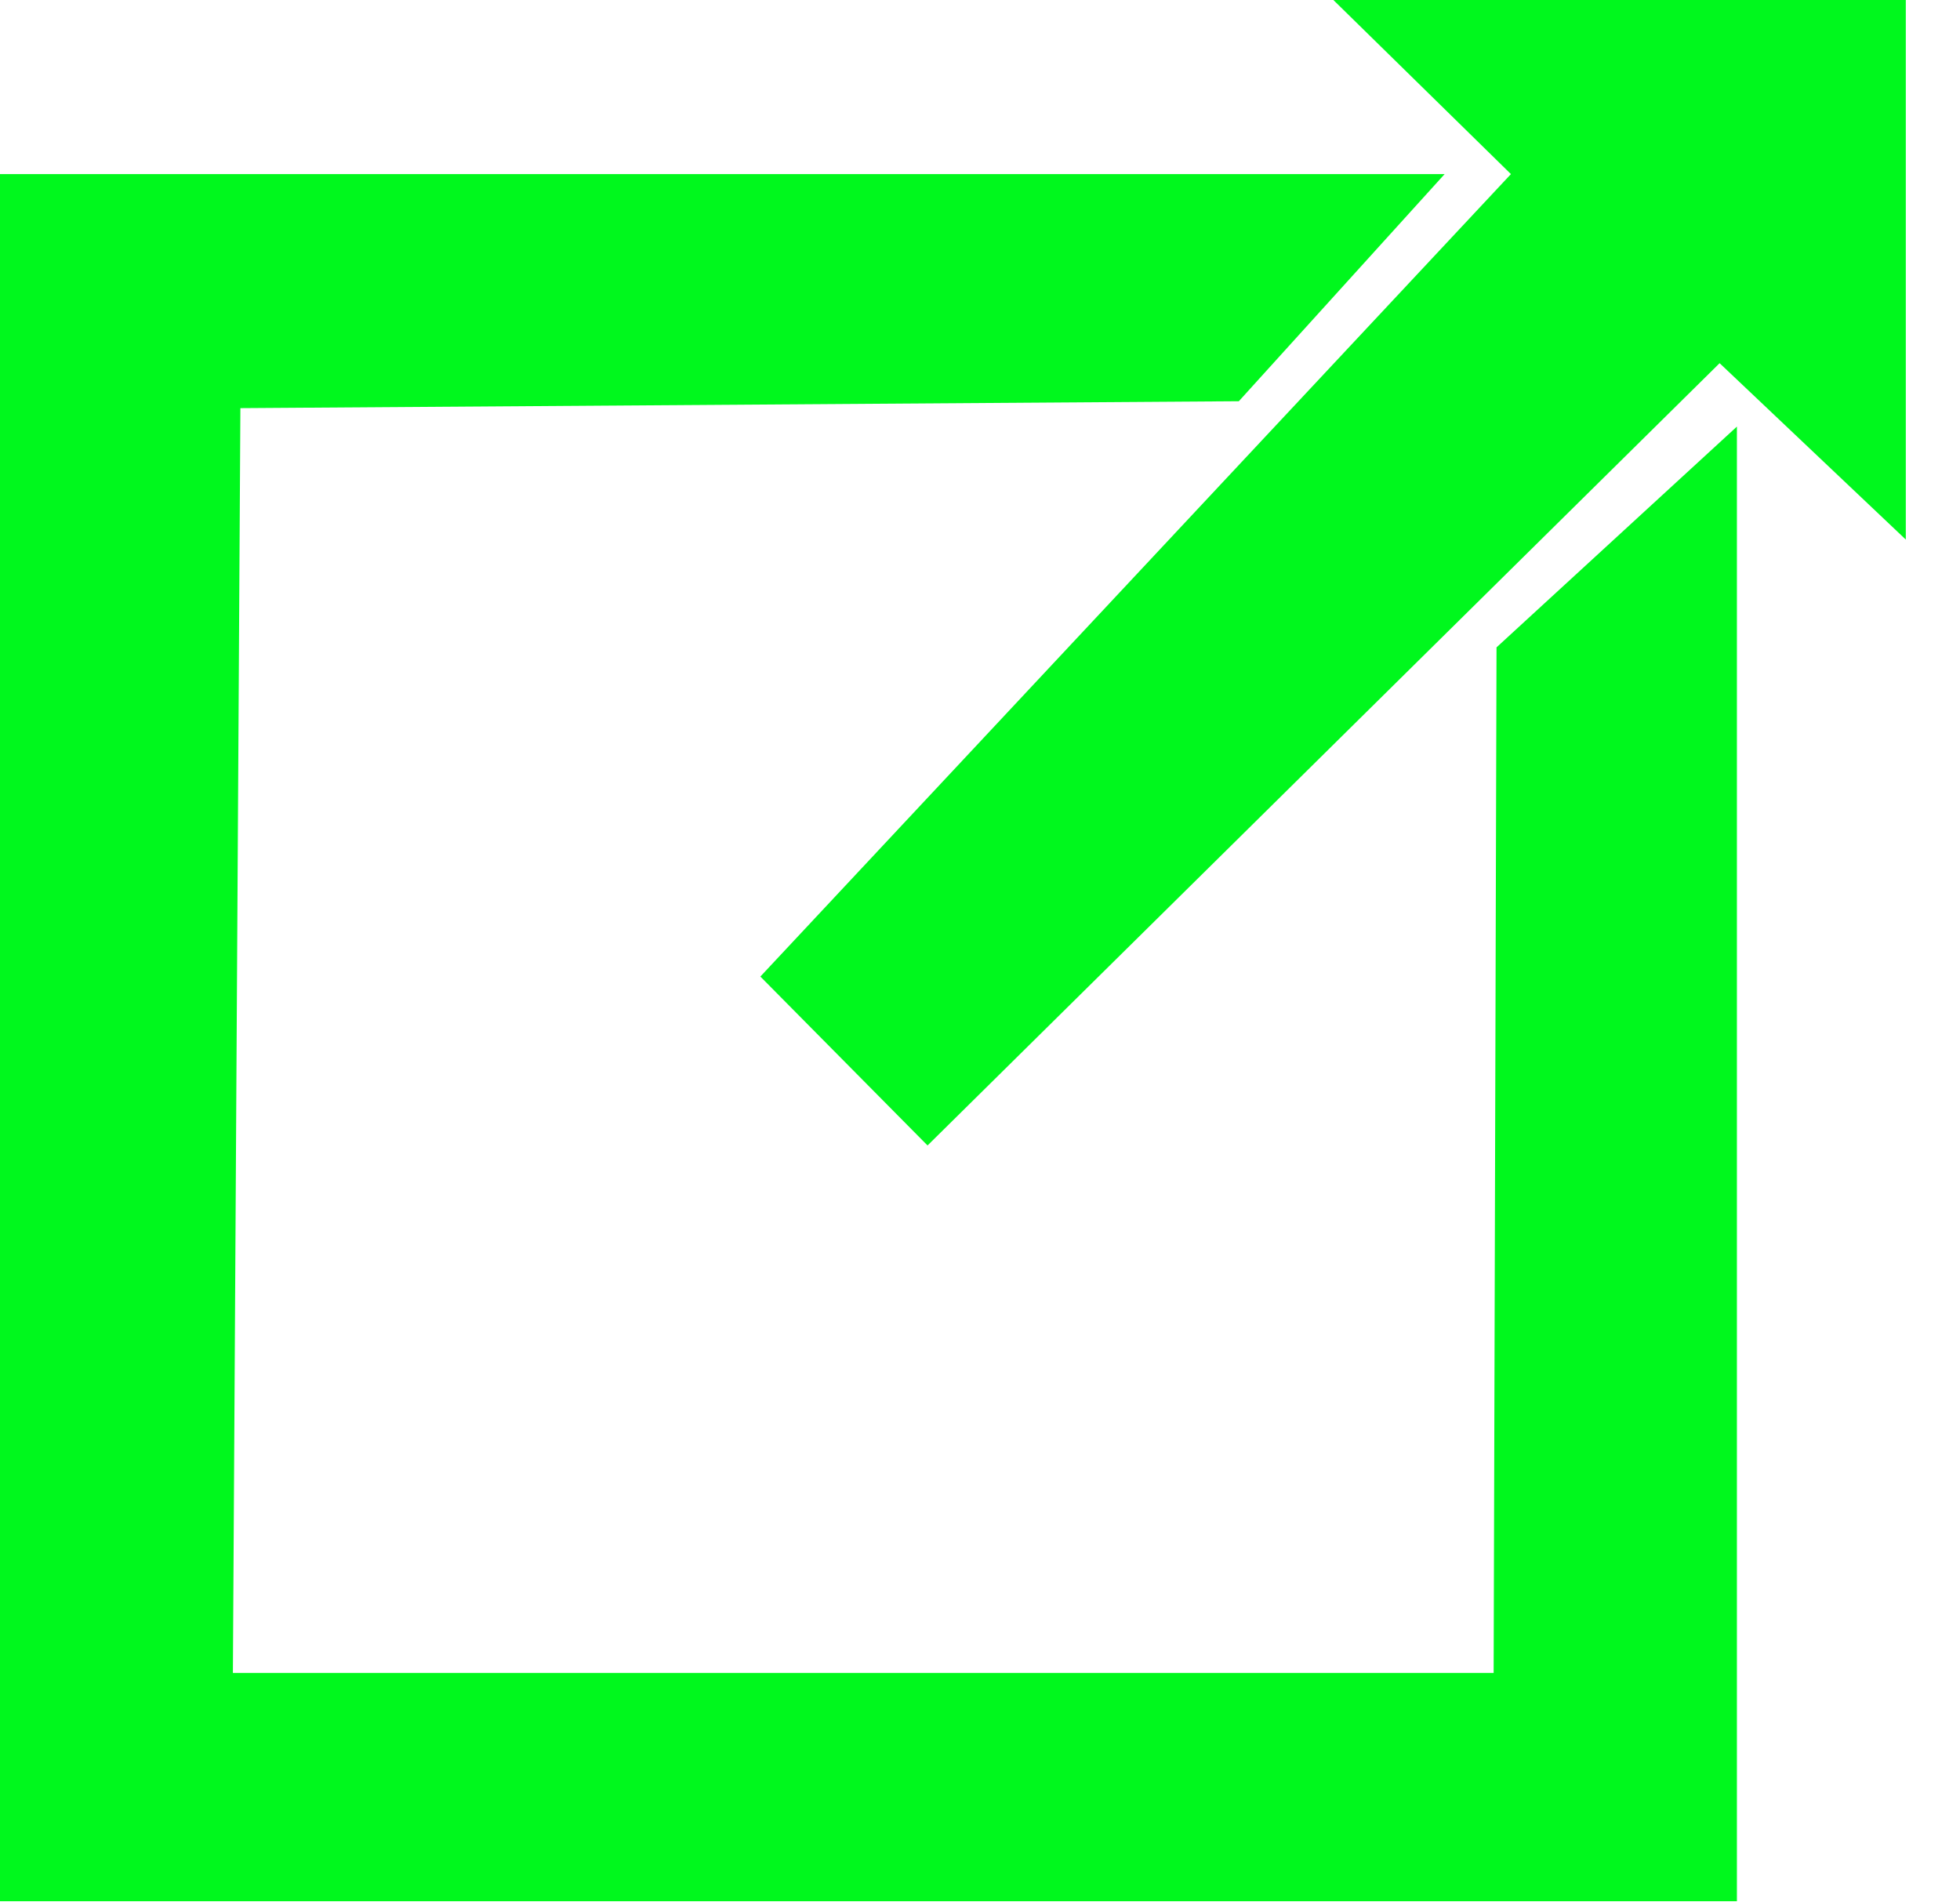 <svg width="34" height="33" viewBox="0 0 34 33" fill="none" xmlns="http://www.w3.org/2000/svg">
<g clip-path="url(#clip0_162:11)">
<path d="M25.06 3.02H0V32.98H30.13V7.4L25.96 11.23L25.91 29.02H4.04L4.17 7.08L21.49 6.96L25.06 3.02Z" fill="#00F81D"/>
<path d="M26.21 3.02L13.19 16.94L16.09 19.87L29.83 6.3L33.06 9.36V0H23.13L26.21 3.02Z" fill="#00F81D"/>
</g>
<defs>
<clipPath id="clip0_162:11">
<rect width="33.06" height="32.98" fill="white"/>
</clipPath>
</defs>
</svg>

